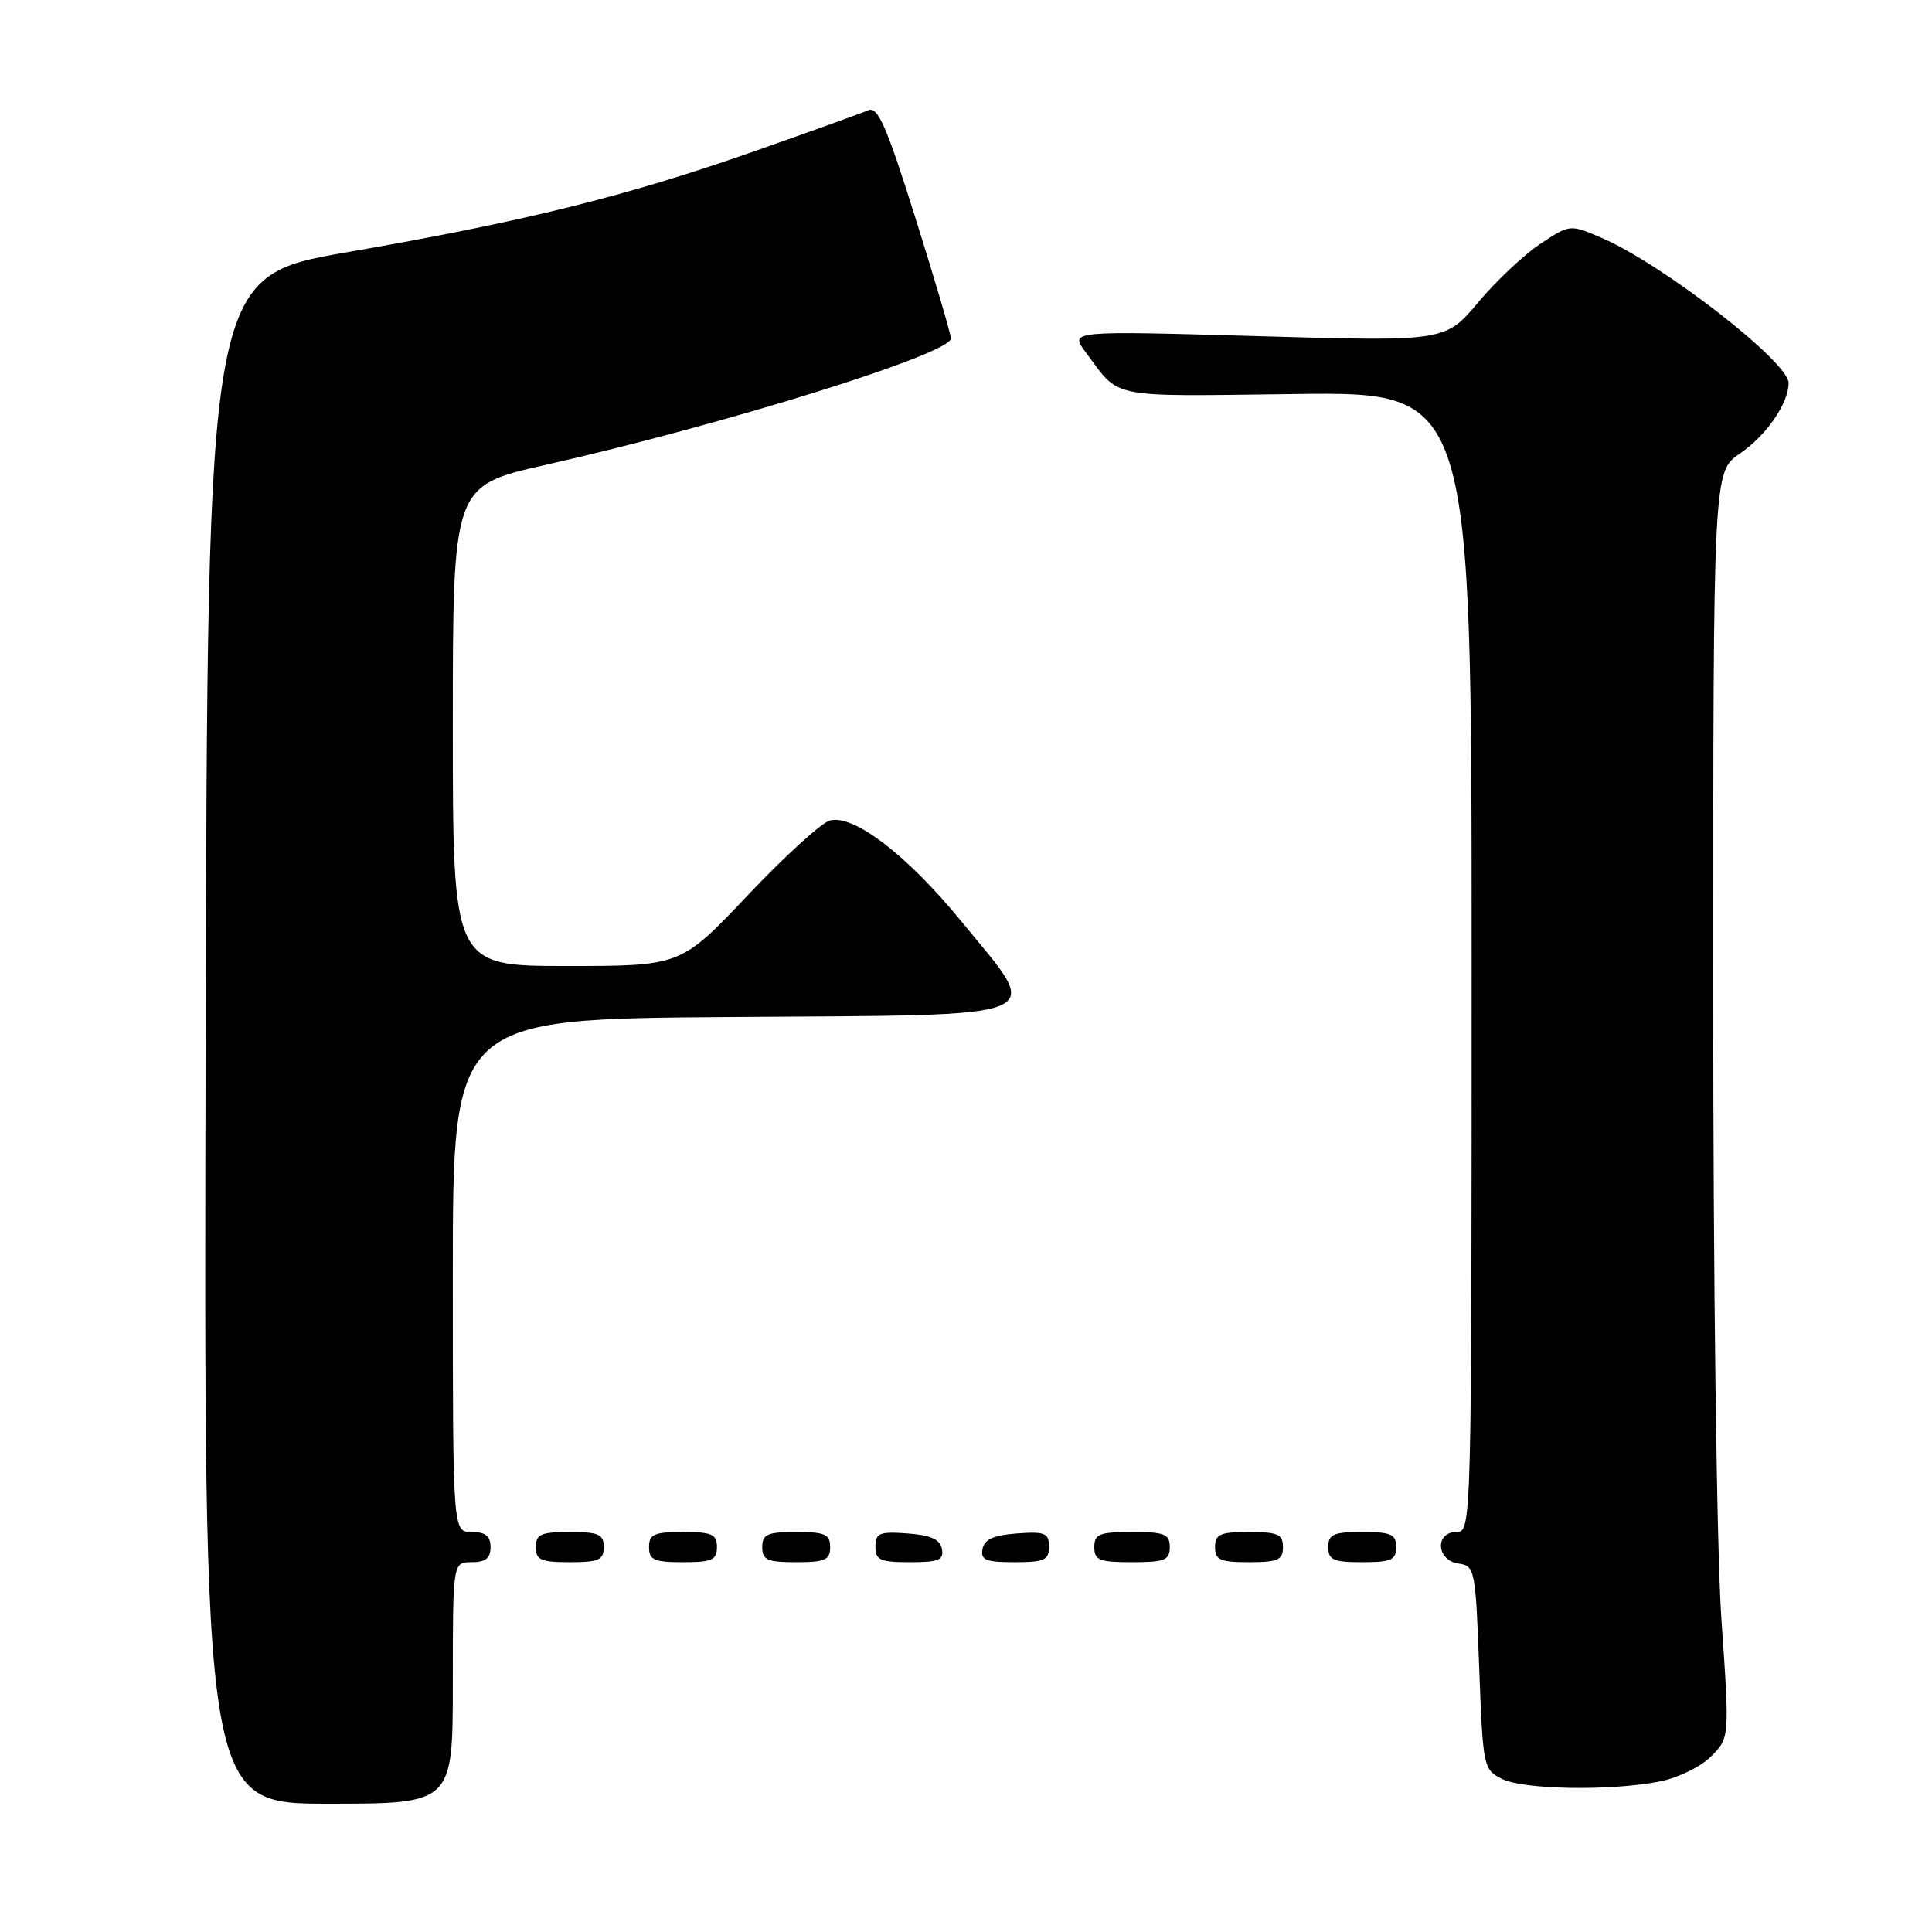 <?xml version="1.0" encoding="UTF-8" standalone="no"?>
<!DOCTYPE svg PUBLIC "-//W3C//DTD SVG 1.1//EN" "http://www.w3.org/Graphics/SVG/1.1/DTD/svg11.dtd" >
<svg xmlns="http://www.w3.org/2000/svg" xmlns:xlink="http://www.w3.org/1999/xlink" version="1.1" viewBox="0 0 256 256">
 <g >
 <path fill="currentColor"
d=" M 60.00 223.00 C 60.00 207.00 60.00 207.00 62.50 207.00 C 64.33 207.00 65.00 206.47 65.00 205.00 C 65.00 203.53 64.33 203.00 62.50 203.00 C 60.00 203.00 60.00 203.00 60.00 169.01 C 60.00 135.02 60.00 135.02 96.75 134.76 C 140.29 134.45 138.19 135.31 127.48 122.20 C 120.24 113.34 113.16 107.89 109.96 108.72 C 108.86 109.01 103.97 113.46 99.09 118.62 C 90.21 128.00 90.21 128.00 75.11 128.00 C 60.00 128.00 60.00 128.00 60.00 96.19 C 60.00 64.37 60.00 64.37 72.25 61.61 C 95.95 56.26 126.00 46.89 126.00 44.85 C 126.00 44.29 123.89 37.11 121.30 28.89 C 117.48 16.72 116.31 14.06 115.05 14.61 C 114.20 14.98 107.42 17.42 99.99 20.03 C 83.00 26.00 69.46 29.36 46.00 33.42 C 27.50 36.63 27.50 36.63 27.25 137.81 C 26.99 239.00 26.99 239.00 43.50 239.00 C 60.00 239.00 60.00 239.00 60.00 223.00 Z  M 219.86 236.07 C 222.29 235.60 225.33 234.13 226.71 232.75 C 229.19 230.27 229.19 230.27 228.09 214.48 C 227.47 205.43 227.00 169.63 227.01 130.59 C 227.01 62.50 227.01 62.50 230.57 60.08 C 234.06 57.70 237.00 53.43 237.00 50.75 C 237.00 47.96 220.37 35.05 212.27 31.54 C 208.03 29.71 208.03 29.71 204.12 32.30 C 201.97 33.72 198.25 37.22 195.86 40.07 C 191.50 45.26 191.50 45.26 166.62 44.54 C 141.74 43.83 141.74 43.83 143.85 46.66 C 148.52 52.93 146.51 52.52 171.75 52.21 C 195.00 51.93 195.00 51.93 195.00 127.46 C 195.00 202.33 194.98 203.00 193.00 203.00 C 190.10 203.00 190.32 206.76 193.25 207.18 C 195.43 207.49 195.52 207.94 196.00 220.97 C 196.49 234.12 196.56 234.48 199.00 235.71 C 201.83 237.14 213.31 237.34 219.86 236.07 Z  M 80.00 205.00 C 80.00 203.30 79.33 203.00 75.50 203.00 C 71.67 203.00 71.00 203.30 71.00 205.00 C 71.00 206.70 71.67 207.00 75.50 207.00 C 79.33 207.00 80.00 206.70 80.00 205.00 Z  M 95.00 205.00 C 95.00 203.30 94.33 203.00 90.50 203.00 C 86.67 203.00 86.00 203.30 86.00 205.00 C 86.00 206.70 86.67 207.00 90.50 207.00 C 94.33 207.00 95.00 206.70 95.00 205.00 Z  M 110.00 205.00 C 110.00 203.30 109.33 203.00 105.50 203.00 C 101.67 203.00 101.00 203.30 101.00 205.00 C 101.00 206.70 101.67 207.00 105.50 207.00 C 109.33 207.00 110.00 206.70 110.00 205.00 Z  M 124.81 205.25 C 124.57 203.97 123.34 203.42 120.24 203.19 C 116.53 202.92 116.00 203.14 116.00 204.94 C 116.00 206.72 116.62 207.00 120.57 207.00 C 124.39 207.00 125.09 206.71 124.81 205.25 Z  M 139.00 204.94 C 139.00 203.14 138.47 202.92 134.76 203.19 C 131.66 203.42 130.43 203.97 130.19 205.25 C 129.91 206.71 130.61 207.00 134.43 207.00 C 138.38 207.00 139.00 206.72 139.00 204.94 Z  M 155.00 205.00 C 155.00 203.27 154.33 203.00 150.00 203.00 C 145.67 203.00 145.00 203.27 145.00 205.00 C 145.00 206.73 145.67 207.00 150.00 207.00 C 154.33 207.00 155.00 206.73 155.00 205.00 Z  M 170.00 205.00 C 170.00 203.30 169.33 203.00 165.50 203.00 C 161.67 203.00 161.00 203.30 161.00 205.00 C 161.00 206.70 161.67 207.00 165.50 207.00 C 169.33 207.00 170.00 206.70 170.00 205.00 Z  M 185.00 205.00 C 185.00 203.30 184.33 203.00 180.50 203.00 C 176.67 203.00 176.00 203.30 176.00 205.00 C 176.00 206.70 176.67 207.00 180.50 207.00 C 184.33 207.00 185.00 206.70 185.00 205.00 Z "/>
</g>
</svg>